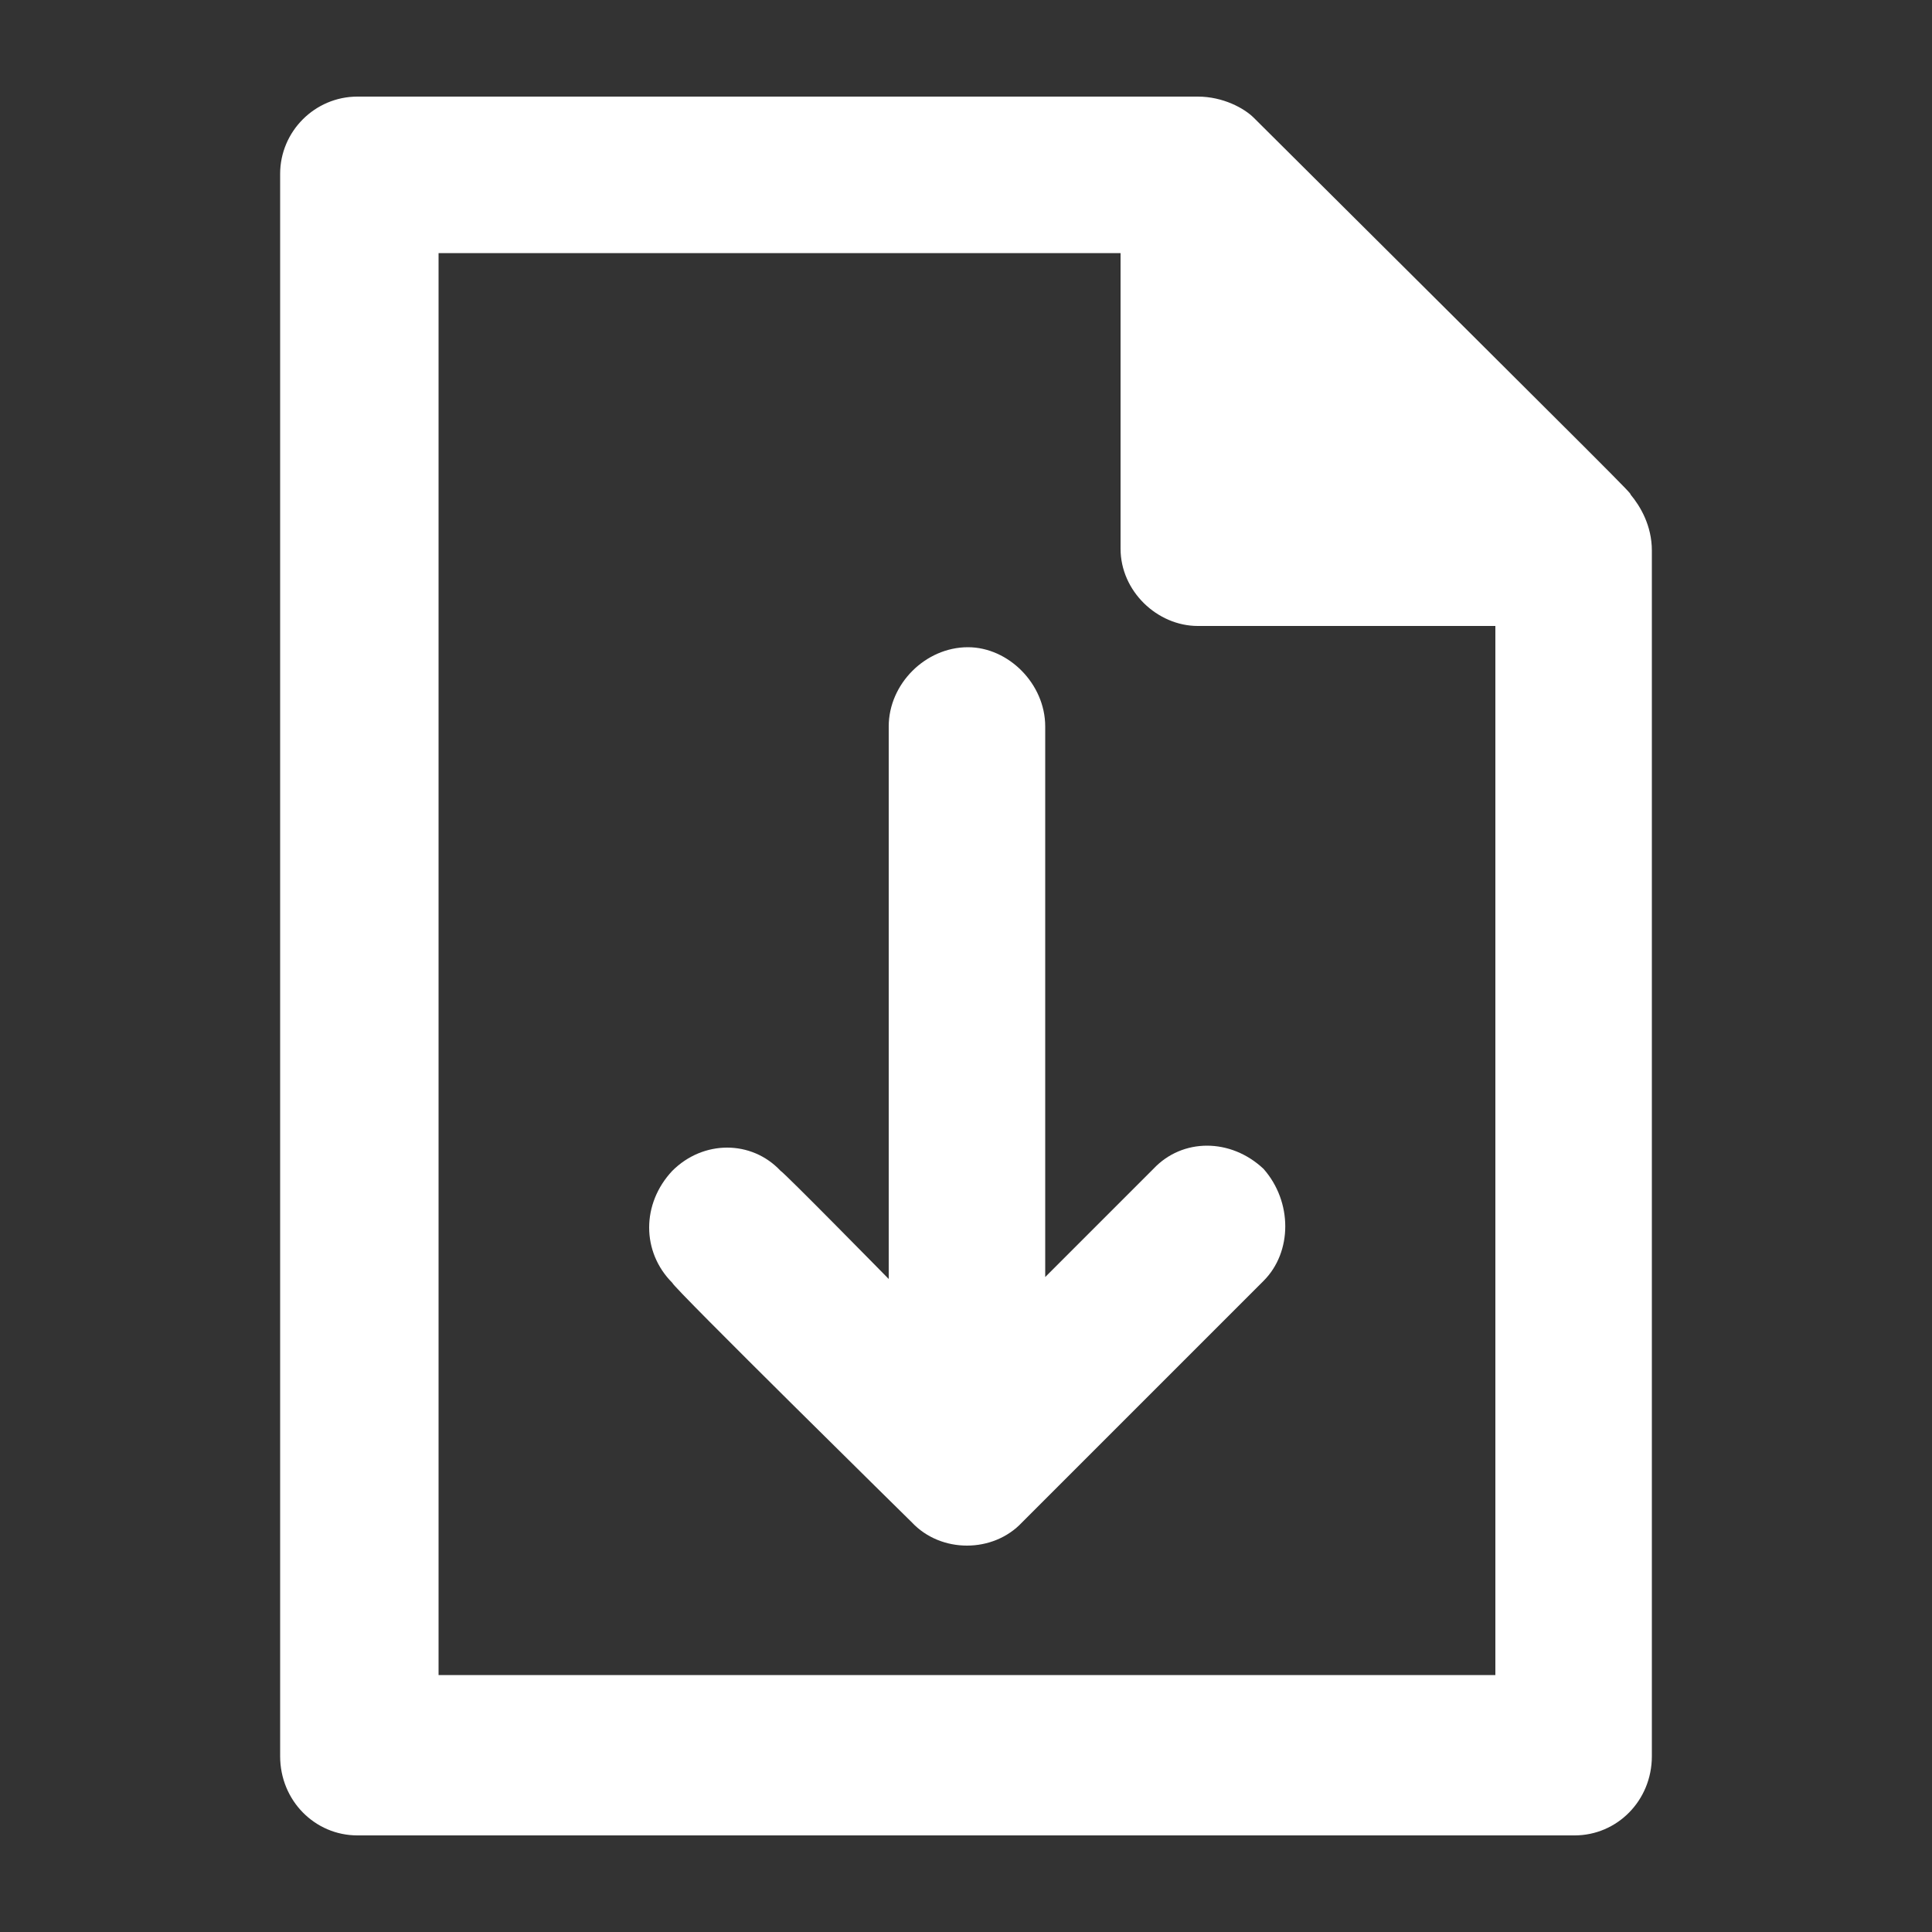 <svg xmlns="http://www.w3.org/2000/svg" xmlns:xlink="http://www.w3.org/1999/xlink" version="1.1" x="0px" y="0px" viewBox="0 0 100 100" enable-background="new 0 0 100 100" xml:space="preserve" fill="#ffffff"><rect x="0" y="0" width="100" height="100" fill="#333333" stroke="none"/><path d="M47.2,78.8c1.5,1.6,4.2,1.6,5.7,0c0,0,12.1-12.1,12.5-12.5c1.5-1.5,1.5-4.1,0-5.8c-1.7-1.6-4.2-1.6-5.7,0  c-0.4,0.4-5.6,5.6-5.6,5.6V37.6c0-2.2-1.9-4.1-4-4.1c-2.2,0-4.1,1.9-4.1,4.1v28.6c0,0-5.4-5.5-5.6-5.6c-1.5-1.6-4-1.6-5.6,0  c-1.6,1.7-1.6,4.2,0,5.8C34.8,66.6,47.2,78.8,47.2,78.8L47.2,78.8z M84.4,25.6c0-0.1,0-0.1-19.5-19.5C64.4,5.6,63.3,5,62,5H18.5  c-2.2,0-4,1.8-4,4v81.9c0,2.3,1.8,4.1,4,4.1h63c2.2,0,4-1.8,4-4.1V28.5C85.5,27.2,84.9,26.2,84.4,25.6L84.4,25.6z M22.7,13.1H58  v15.3c0,2.2,1.9,4,4,4h15.4v54.3H22.7V13.1z"></path></svg>
